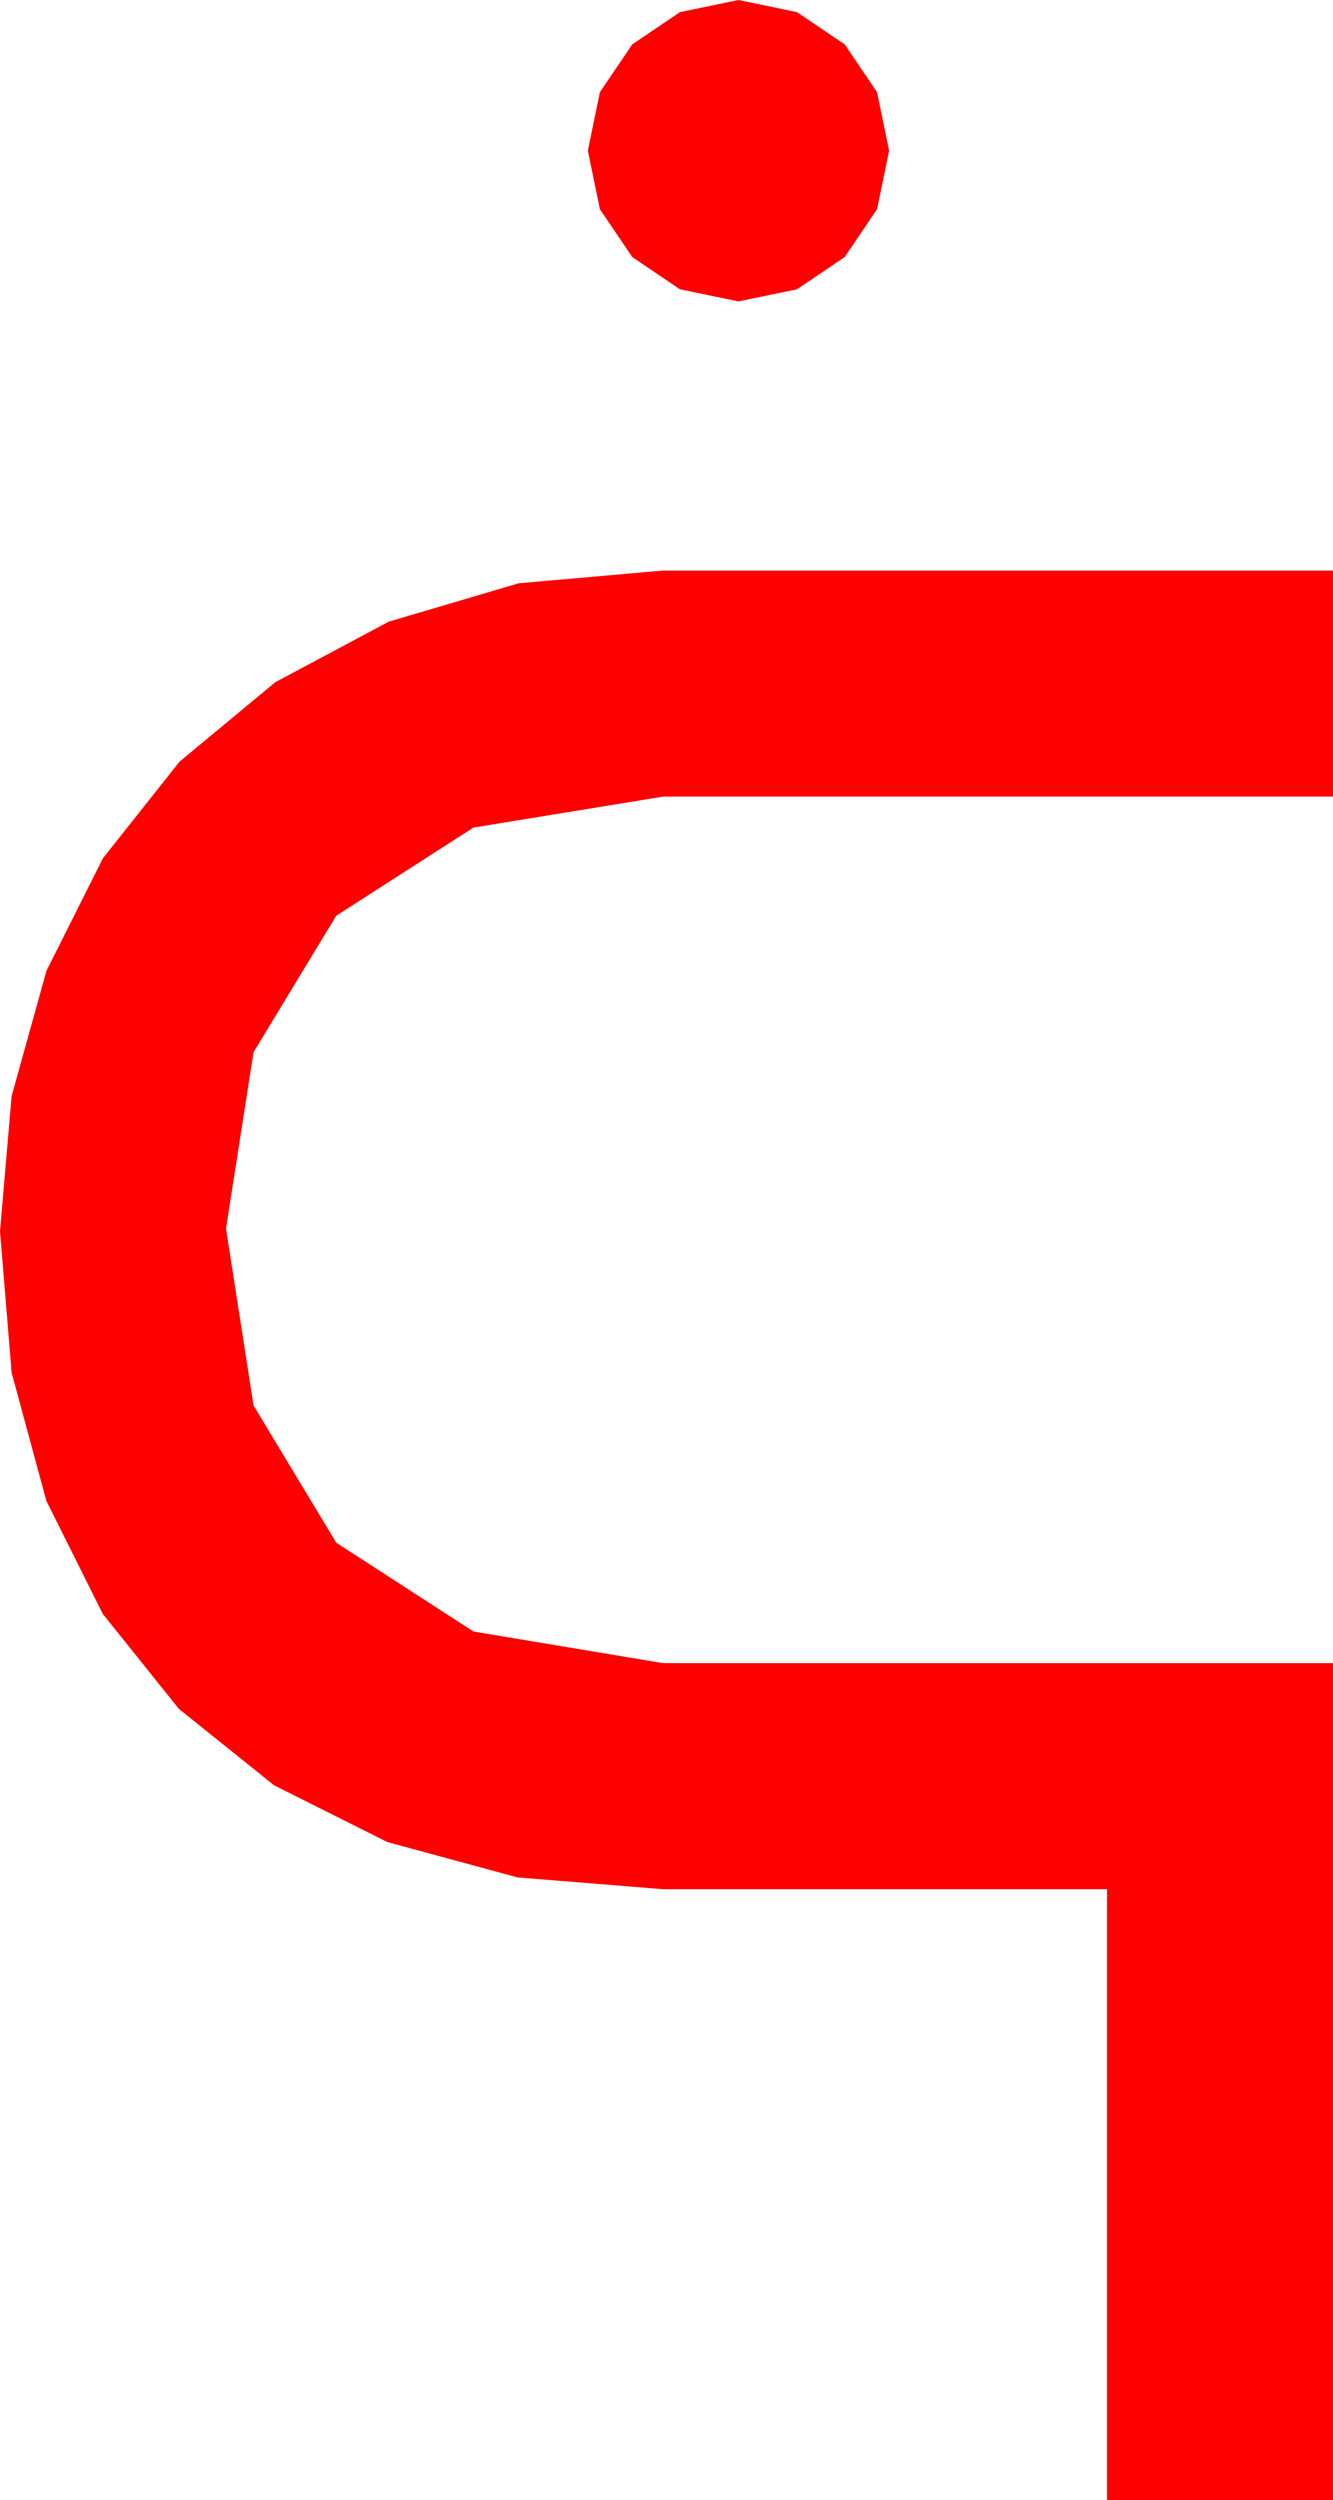 <?xml version="1.0" encoding="utf-8"?>
<!DOCTYPE svg PUBLIC "-//W3C//DTD SVG 1.1//EN" "http://www.w3.org/Graphics/SVG/1.1/DTD/svg11.dtd">
<svg width="29.033" height="54.434" xmlns="http://www.w3.org/2000/svg" xmlns:xlink="http://www.w3.org/1999/xlink" xmlns:xml="http://www.w3.org/XML/1998/namespace" version="1.1">
  <g>
    <g>
      <path style="fill:#FF0000;fill-opacity:1" d="M14.443,12.422L29.033,12.422 29.033,17.344 14.443,17.344 10.312,18.018 7.324,19.937 5.522,22.91 4.922,26.748 5.522,30.601 7.324,33.589 10.312,35.522 14.443,36.211 29.033,36.211 29.033,54.434 24.111,54.434 24.111,41.133 14.443,41.133 11.272,40.876 8.438,40.107 5.969,38.87 3.896,37.207 2.238,35.138 1.011,32.681 0.253,29.886 0,26.807 0.253,23.866 1.011,21.138 2.241,18.688 3.911,16.582 5.995,14.854 8.467,13.535 11.294,12.7 14.443,12.422z M16.084,0L17.358,0.264 18.398,0.967 19.102,2.007 19.365,3.281 19.102,4.556 18.398,5.596 17.358,6.299 16.084,6.562 14.81,6.299 13.77,5.596 13.066,4.556 12.803,3.281 13.066,2.007 13.77,0.967 14.81,0.264 16.084,0z" />
    </g>
  </g>
</svg>
